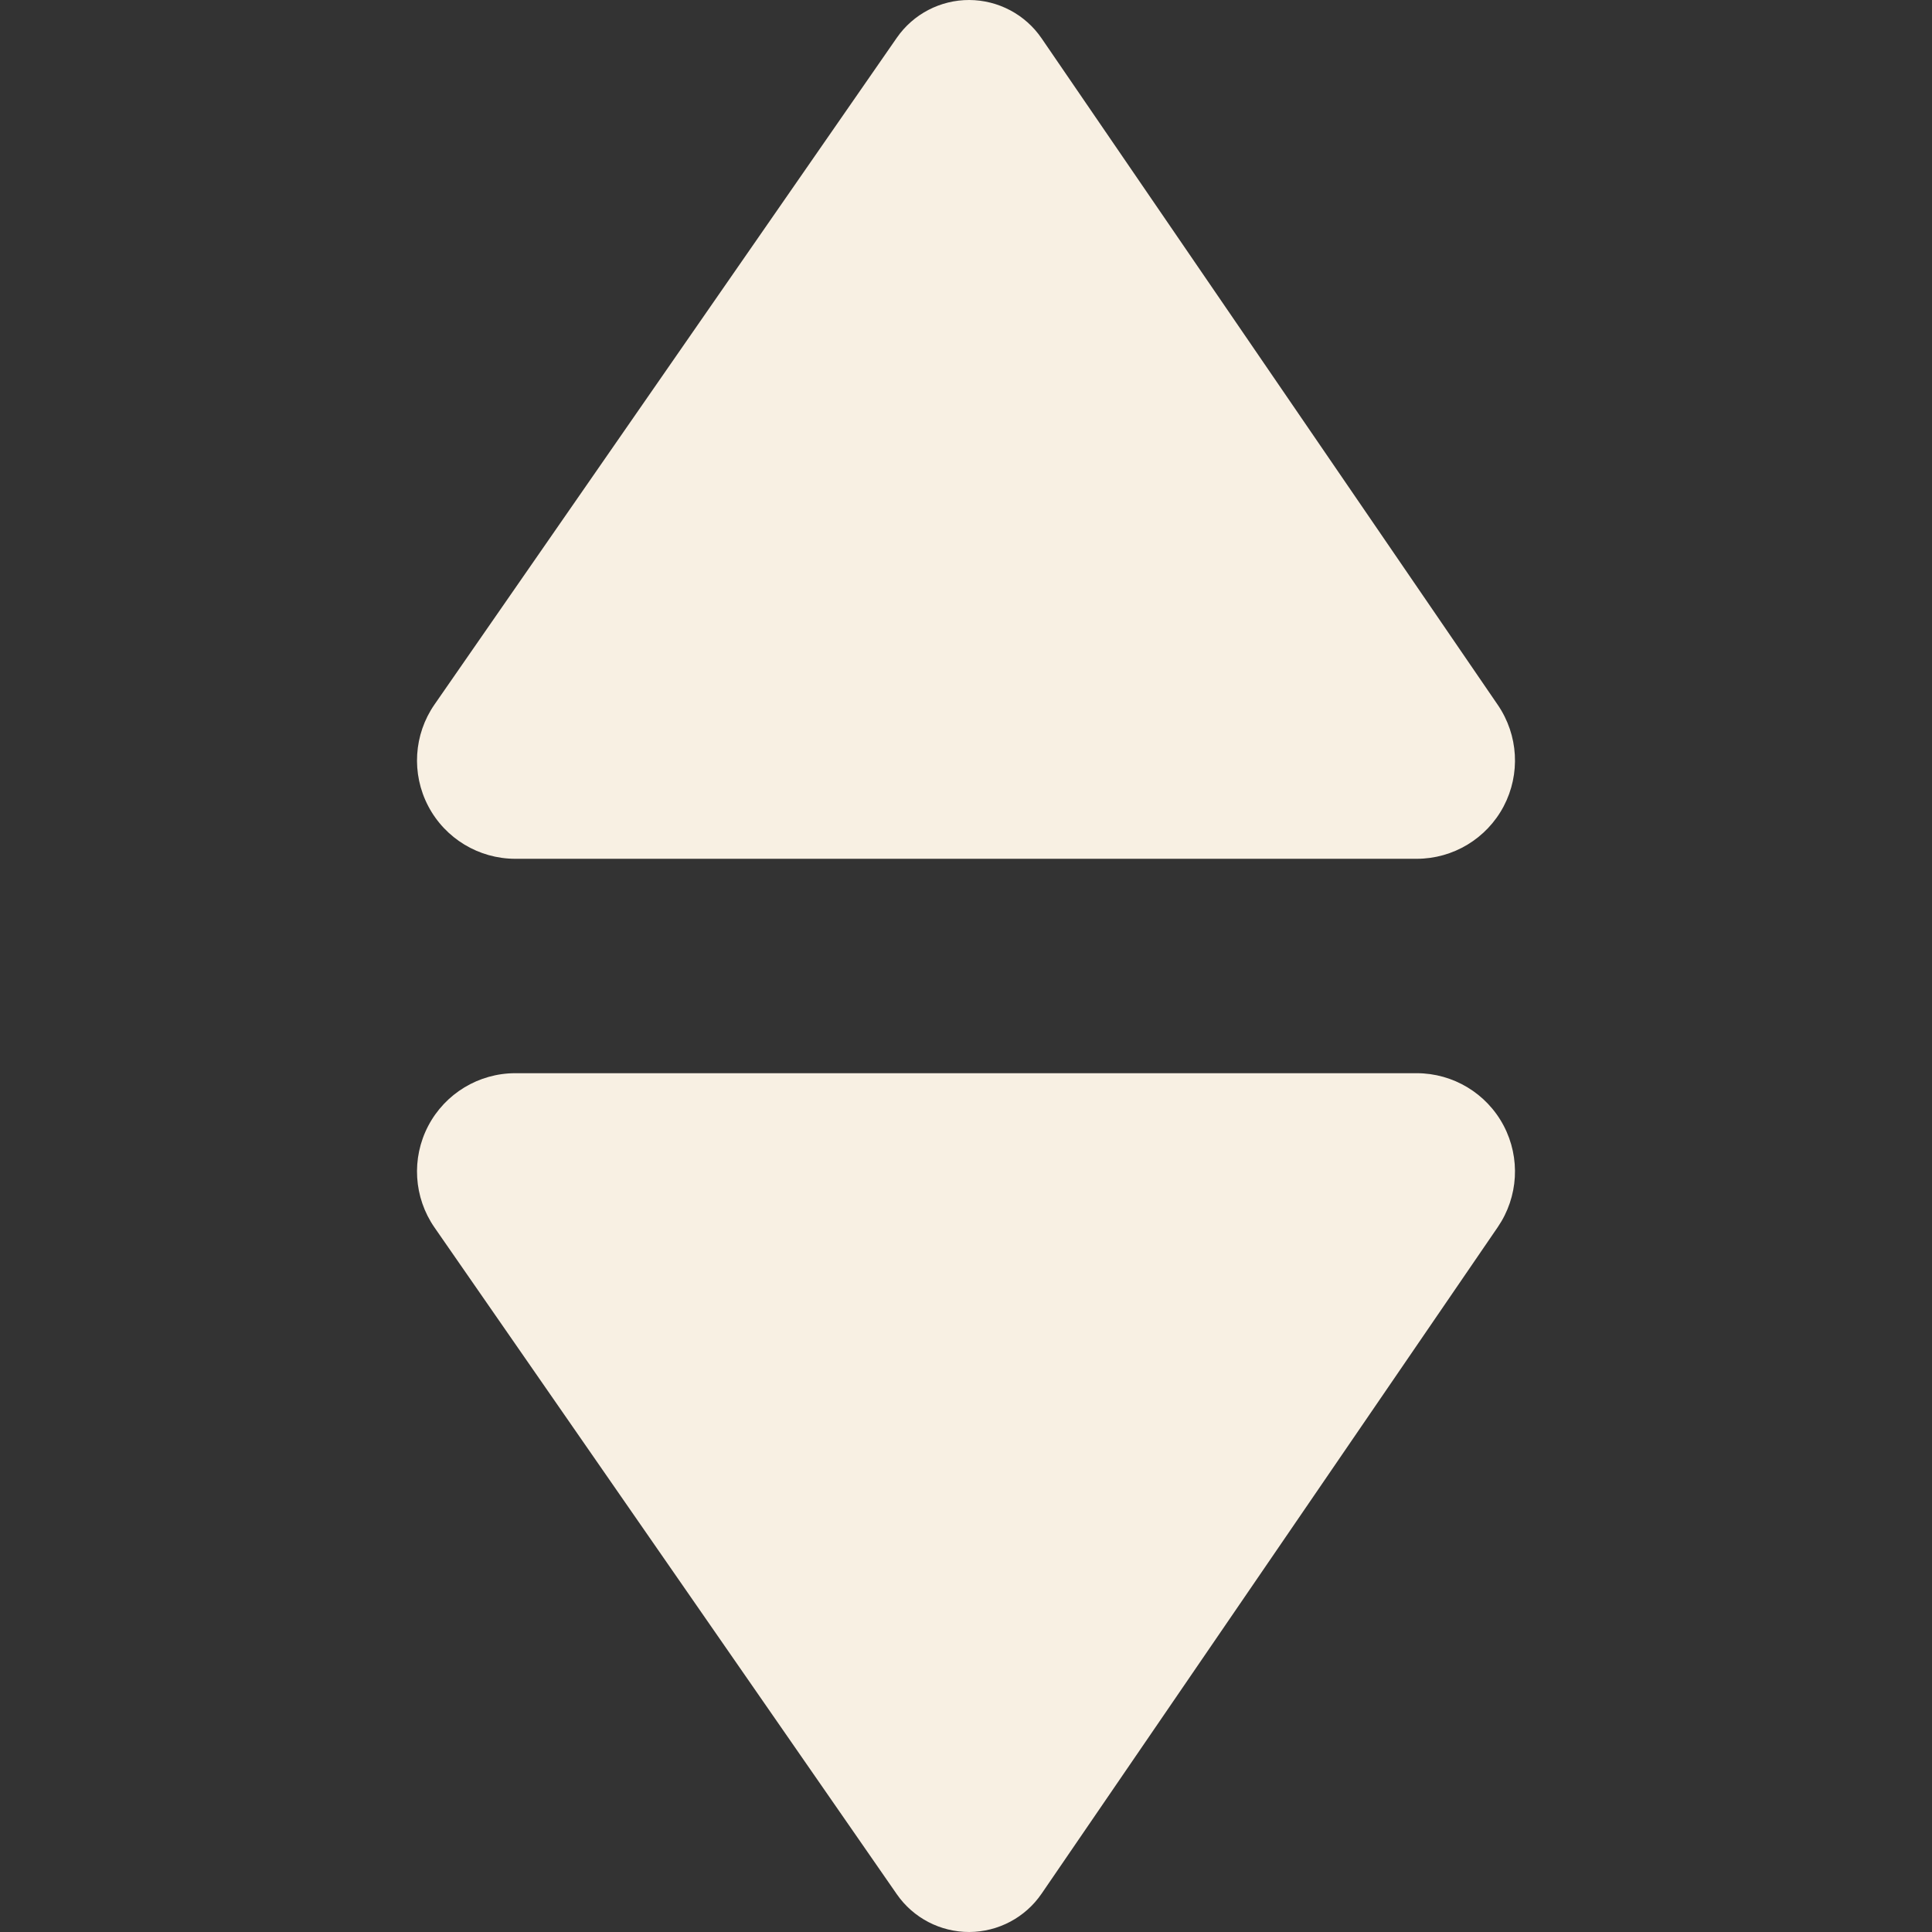 <?xml version="1.0"?>
<svg xmlns="http://www.w3.org/2000/svg" xmlns:xlink="http://www.w3.org/1999/xlink" version="1.1" id="Capa_1" x="0px" y="0px" viewBox="0 0 493.258 493.258" style="enable-background:new 0 0 493.258 493.258;" xml:space="preserve" width="512px" height="512px"><rect x="0" y="0" width="493.258" height="493.258" fill="#333333" stroke="none"/><g><g id="XMLID_621_">
	<path id="XMLID_623_" d="M131.564,219.258h230.13c9.314,0,17.857-5.16,22.203-13.389c4.34-8.246,3.769-18.193-1.494-25.895   L265.92,9.772C261.75,3.68,254.846,0.033,247.461,0c-7.377-0.018-14.303,3.584-18.507,9.658L110.935,179.863   c-5.319,7.668-5.938,17.664-1.607,25.941C113.659,214.067,122.225,219.258,131.564,219.258z" data-original="#000000" class="active-path" data-old_color="#000000" fill="#F8F0E3"/>
	<path id="XMLID_622_" d="M361.694,273.998h-230.13c-9.339,0-17.905,5.193-22.236,13.455c-4.331,8.277-3.711,18.273,1.607,25.939   l118.019,170.205c4.204,6.074,11.13,9.676,18.507,9.66c7.385-0.031,14.289-3.682,18.459-9.772l116.483-170.205   c5.263-7.699,5.834-17.648,1.494-25.895C379.551,279.158,371.008,273.998,361.694,273.998z" data-original="#000000" class="active-path" data-old_color="#000000" fill="#F8F0E3"/>
</g></g> </svg>
